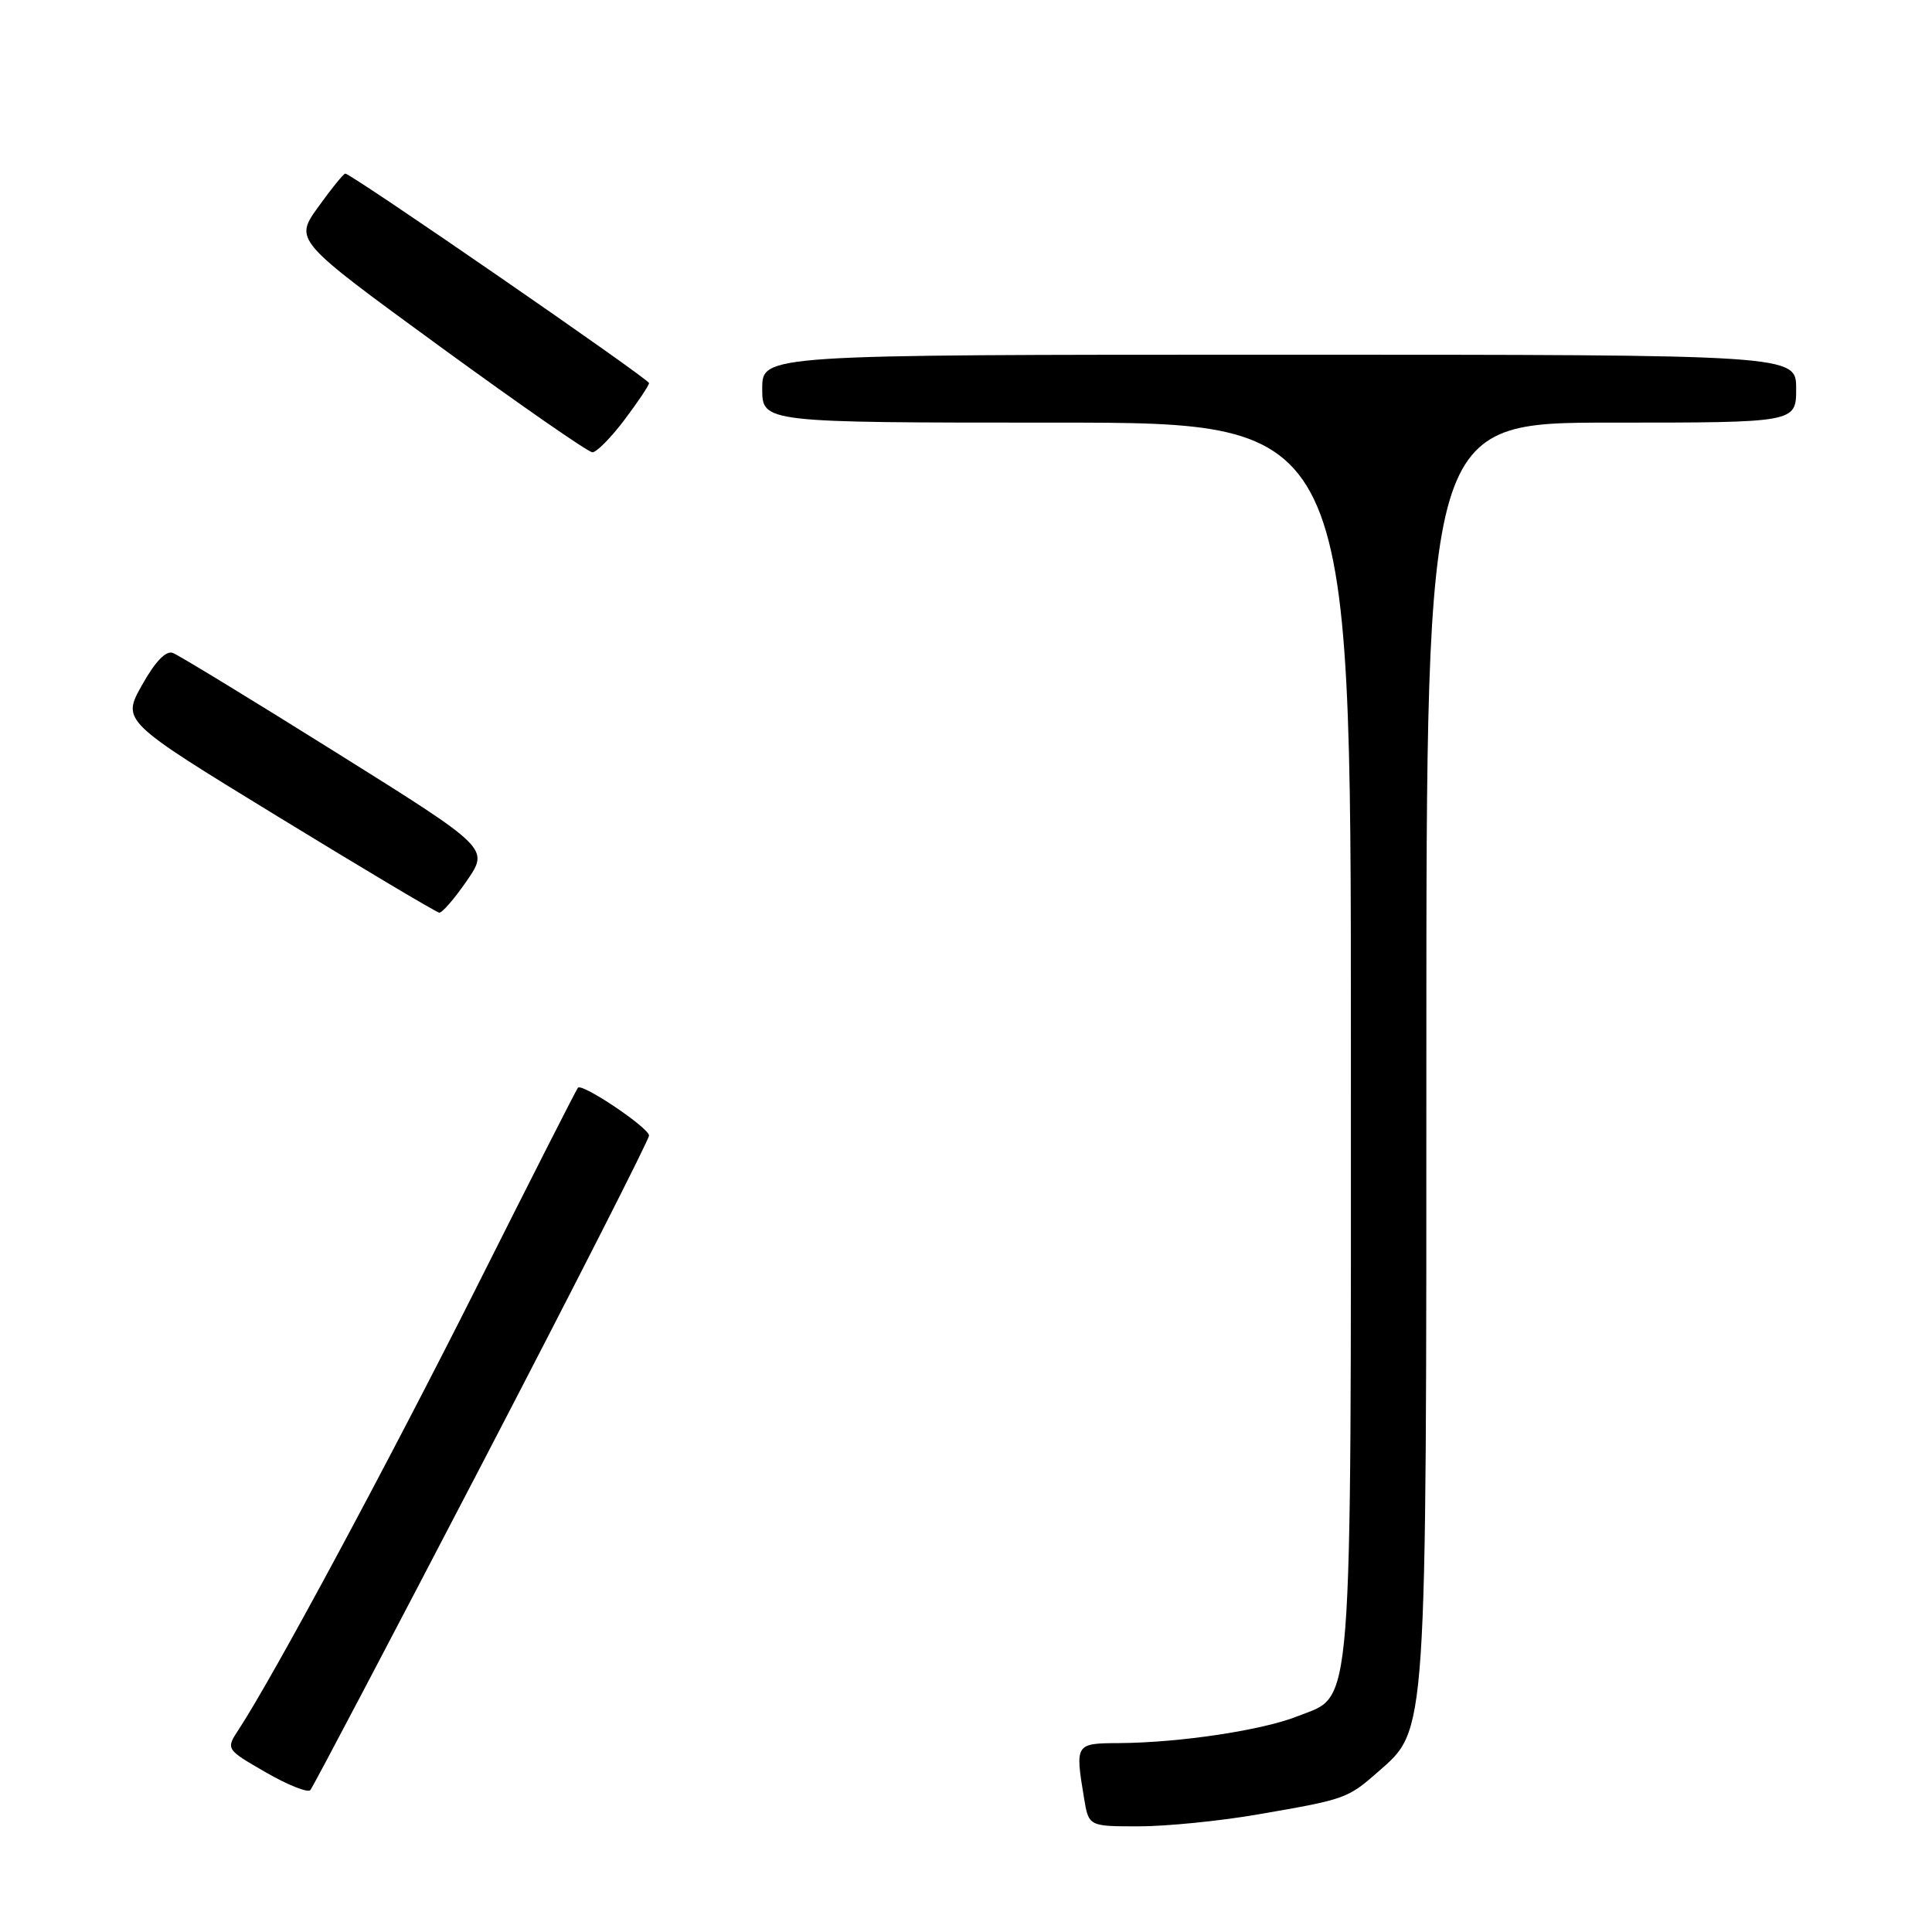 <?xml version="1.0" encoding="UTF-8" standalone="no"?>
<!DOCTYPE svg PUBLIC "-//W3C//DTD SVG 1.1//EN" "http://www.w3.org/Graphics/SVG/1.1/DTD/svg11.dtd" >
<svg xmlns="http://www.w3.org/2000/svg" xmlns:xlink="http://www.w3.org/1999/xlink" version="1.1" viewBox="0 0 256 256">
 <g >
 <path fill="currentColor"
d=" M 166.50 240.45 C 178.26 238.43 178.55 238.33 182.55 234.82 C 189.13 229.04 189.00 231.01 189.00 138.82 C 189.00 56.00 189.00 56.00 213.50 56.00 C 238.00 56.00 238.00 56.00 238.00 51.50 C 238.00 47.00 238.00 47.00 169.50 47.00 C 101.00 47.00 101.00 47.00 101.00 51.50 C 101.00 56.00 101.00 56.00 140.00 56.00 C 179.00 56.00 179.00 56.00 179.00 137.53 C 179.00 229.01 179.36 224.44 171.99 227.39 C 167.29 229.27 156.33 230.92 148.25 230.97 C 142.48 231.00 142.45 231.05 143.64 238.25 C 144.26 242.00 144.26 242.00 150.88 242.00 C 154.52 242.00 161.55 241.30 166.50 240.45 Z  M 63.87 193.97 C 76.04 170.58 86.00 151.00 86.00 150.47 C 86.00 149.45 77.15 143.49 76.58 144.13 C 76.39 144.33 70.36 156.20 63.18 170.50 C 51.44 193.86 36.24 222.13 31.64 229.15 C 29.91 231.78 29.91 231.78 35.21 234.84 C 38.12 236.52 40.78 237.58 41.12 237.20 C 41.46 236.81 51.69 217.36 63.87 193.97 Z  M 61.86 116.70 C 64.82 112.40 64.82 112.40 44.57 99.73 C 33.44 92.76 23.69 86.82 22.91 86.52 C 21.99 86.17 20.58 87.63 18.82 90.77 C 16.14 95.55 16.14 95.55 36.82 108.20 C 48.19 115.16 57.82 120.89 58.20 120.93 C 58.59 120.97 60.24 119.06 61.86 116.70 Z  M 82.75 55.62 C 84.54 53.25 86.00 51.06 86.00 50.76 C 86.00 50.22 46.54 23.00 45.75 23.00 C 45.53 23.00 43.91 24.99 42.17 27.42 C 38.99 31.83 38.99 31.83 58.25 45.88 C 68.84 53.60 77.95 59.93 78.50 59.93 C 79.05 59.93 80.96 58.00 82.75 55.62 Z "/>
</g>
</svg>